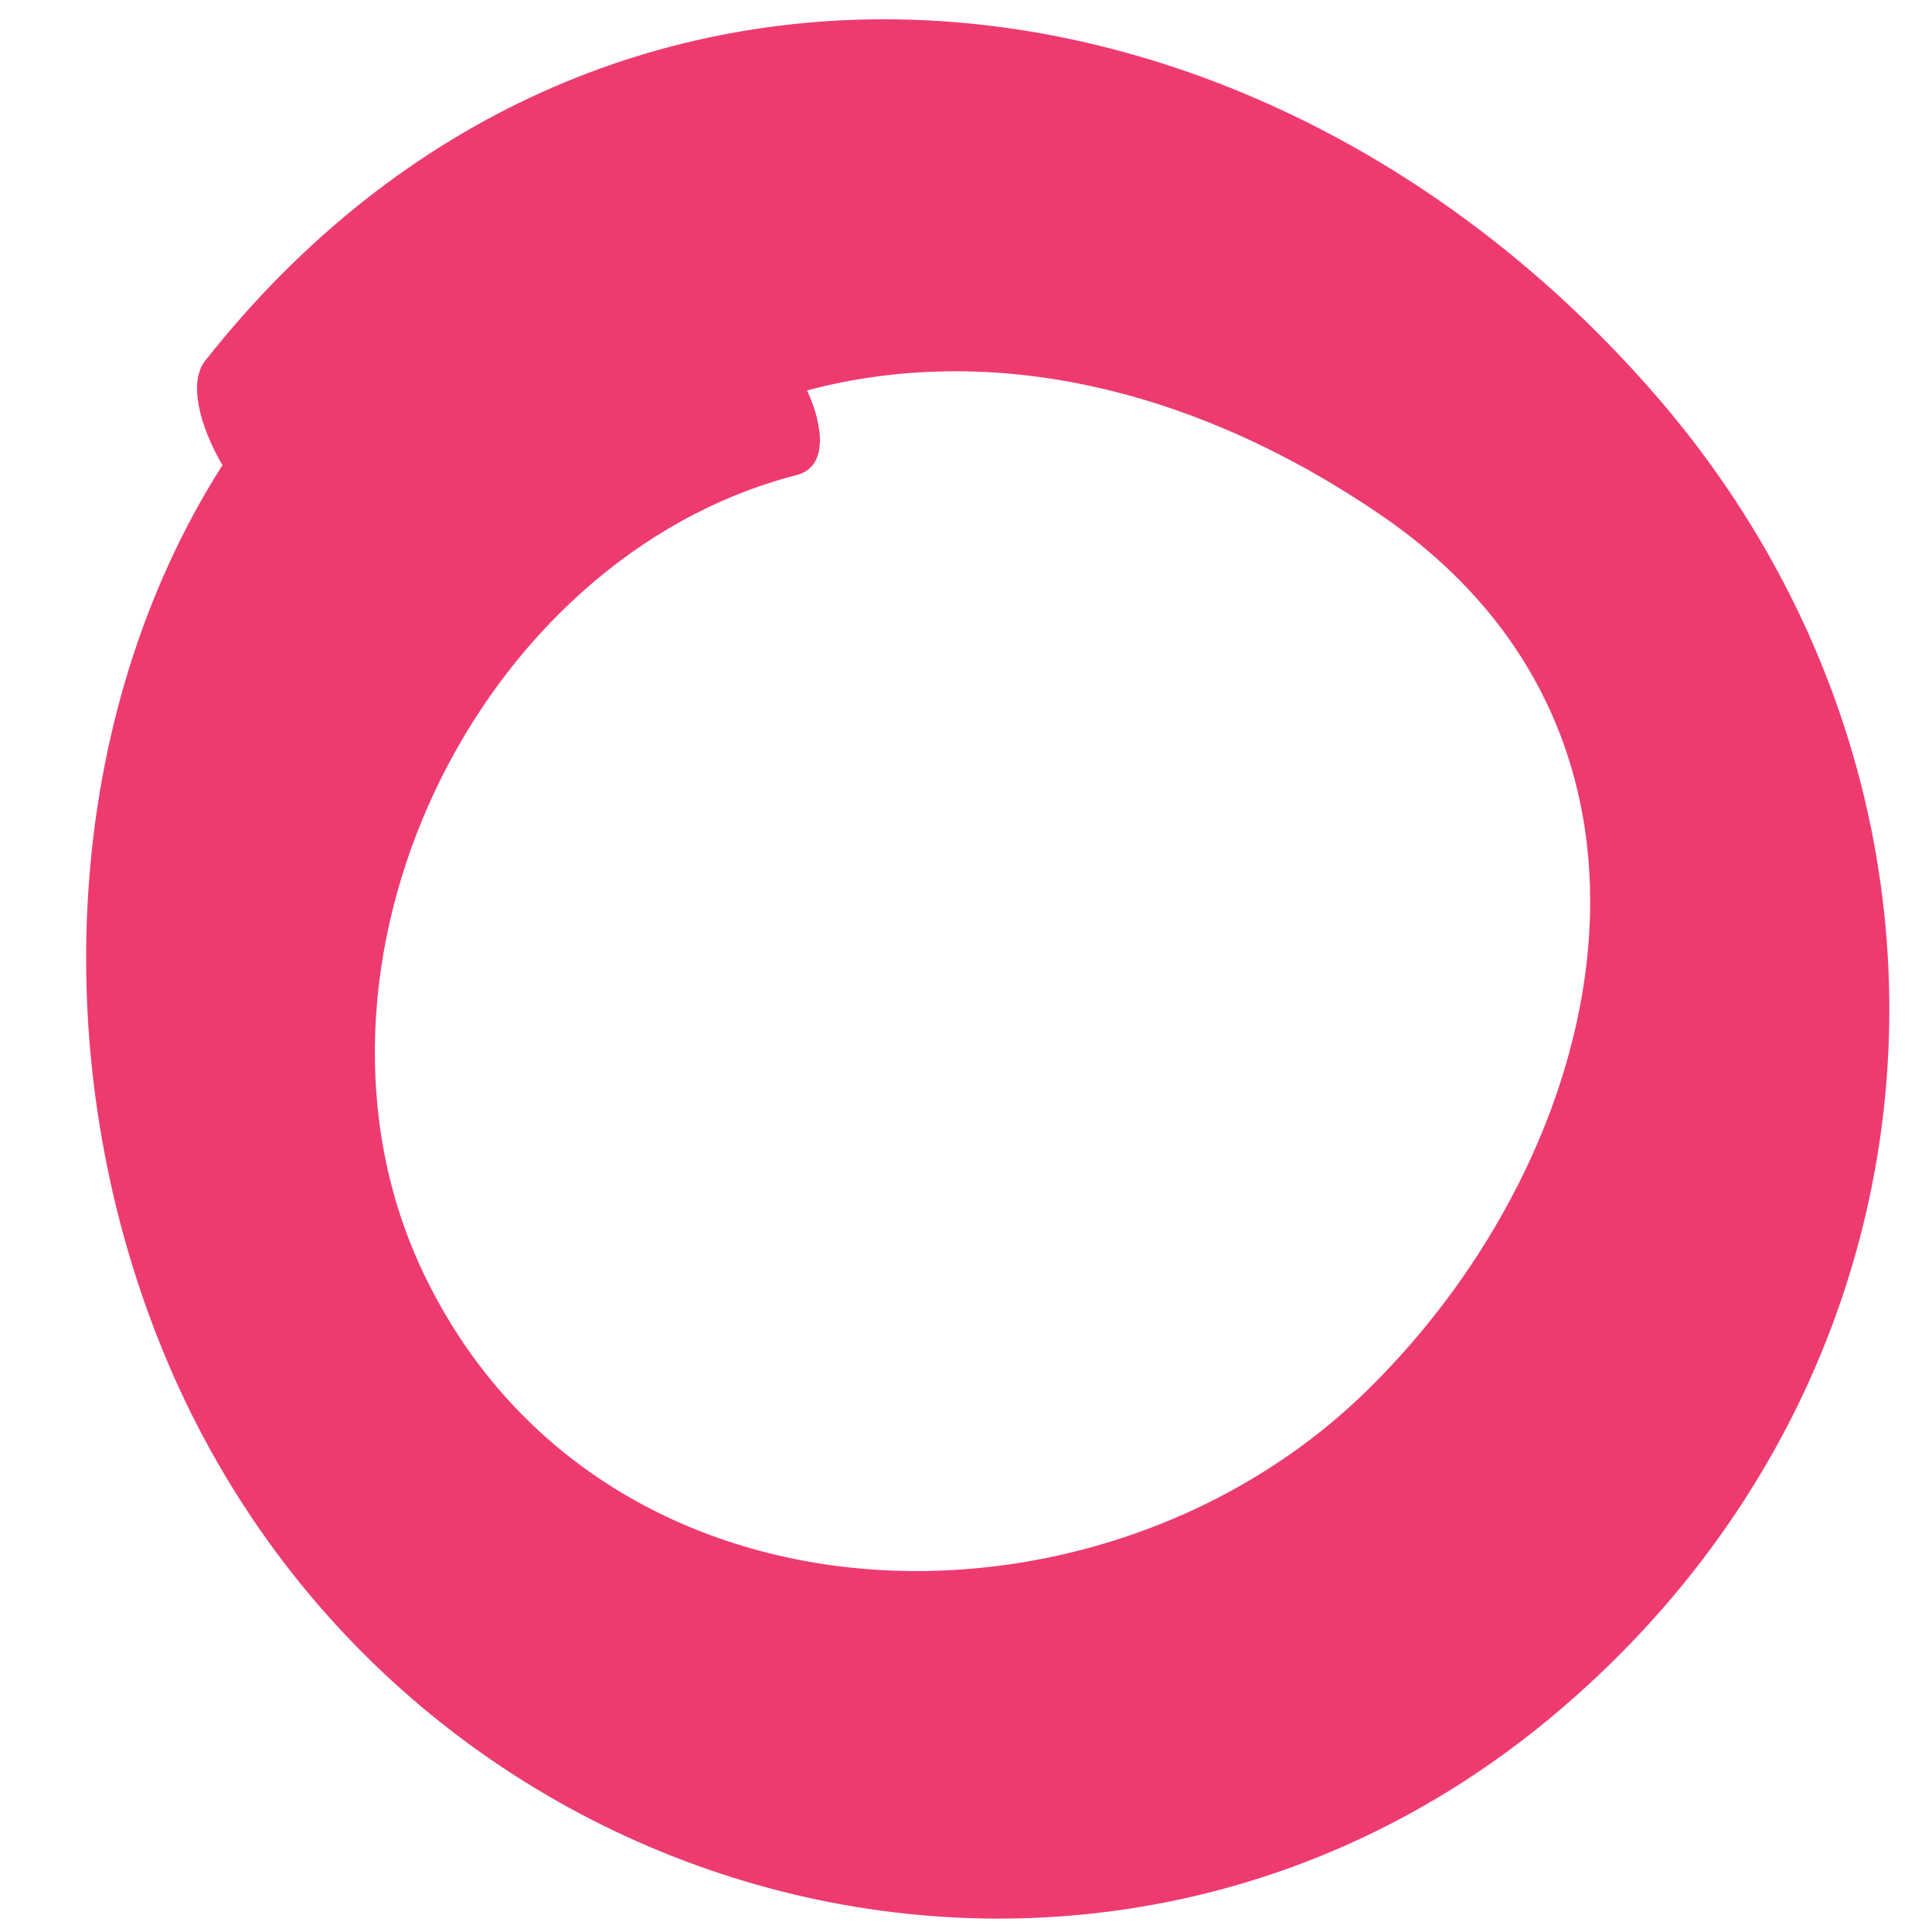 <svg xmlns="http://www.w3.org/2000/svg" width="15" height="15" viewBox="0 0 15 15">
    <path fill="#EE3B6F" d="M11.604 115.805c-2.088 2.035-5.958 1.933-7.318-.924-1.126-2.366.407-5.552 2.9-6.193.238-.061.213-.367.08-.657 1.445-.383 3.025-.013 4.464.974 2.522 1.73 1.789 4.934-.126 6.8m-9.009-8.008c-.135.17-.045.51.132.815-1.241 1.947-1.385 4.624-.461 6.879 1.775 4.33 7.175 5.836 10.773 2.845 3.193-2.655 3.498-7.185.807-10.277-3.077-3.538-8.21-4.109-11.25-.262" transform="translate(-133 -1585) translate(132 1480)"/>
</svg>
